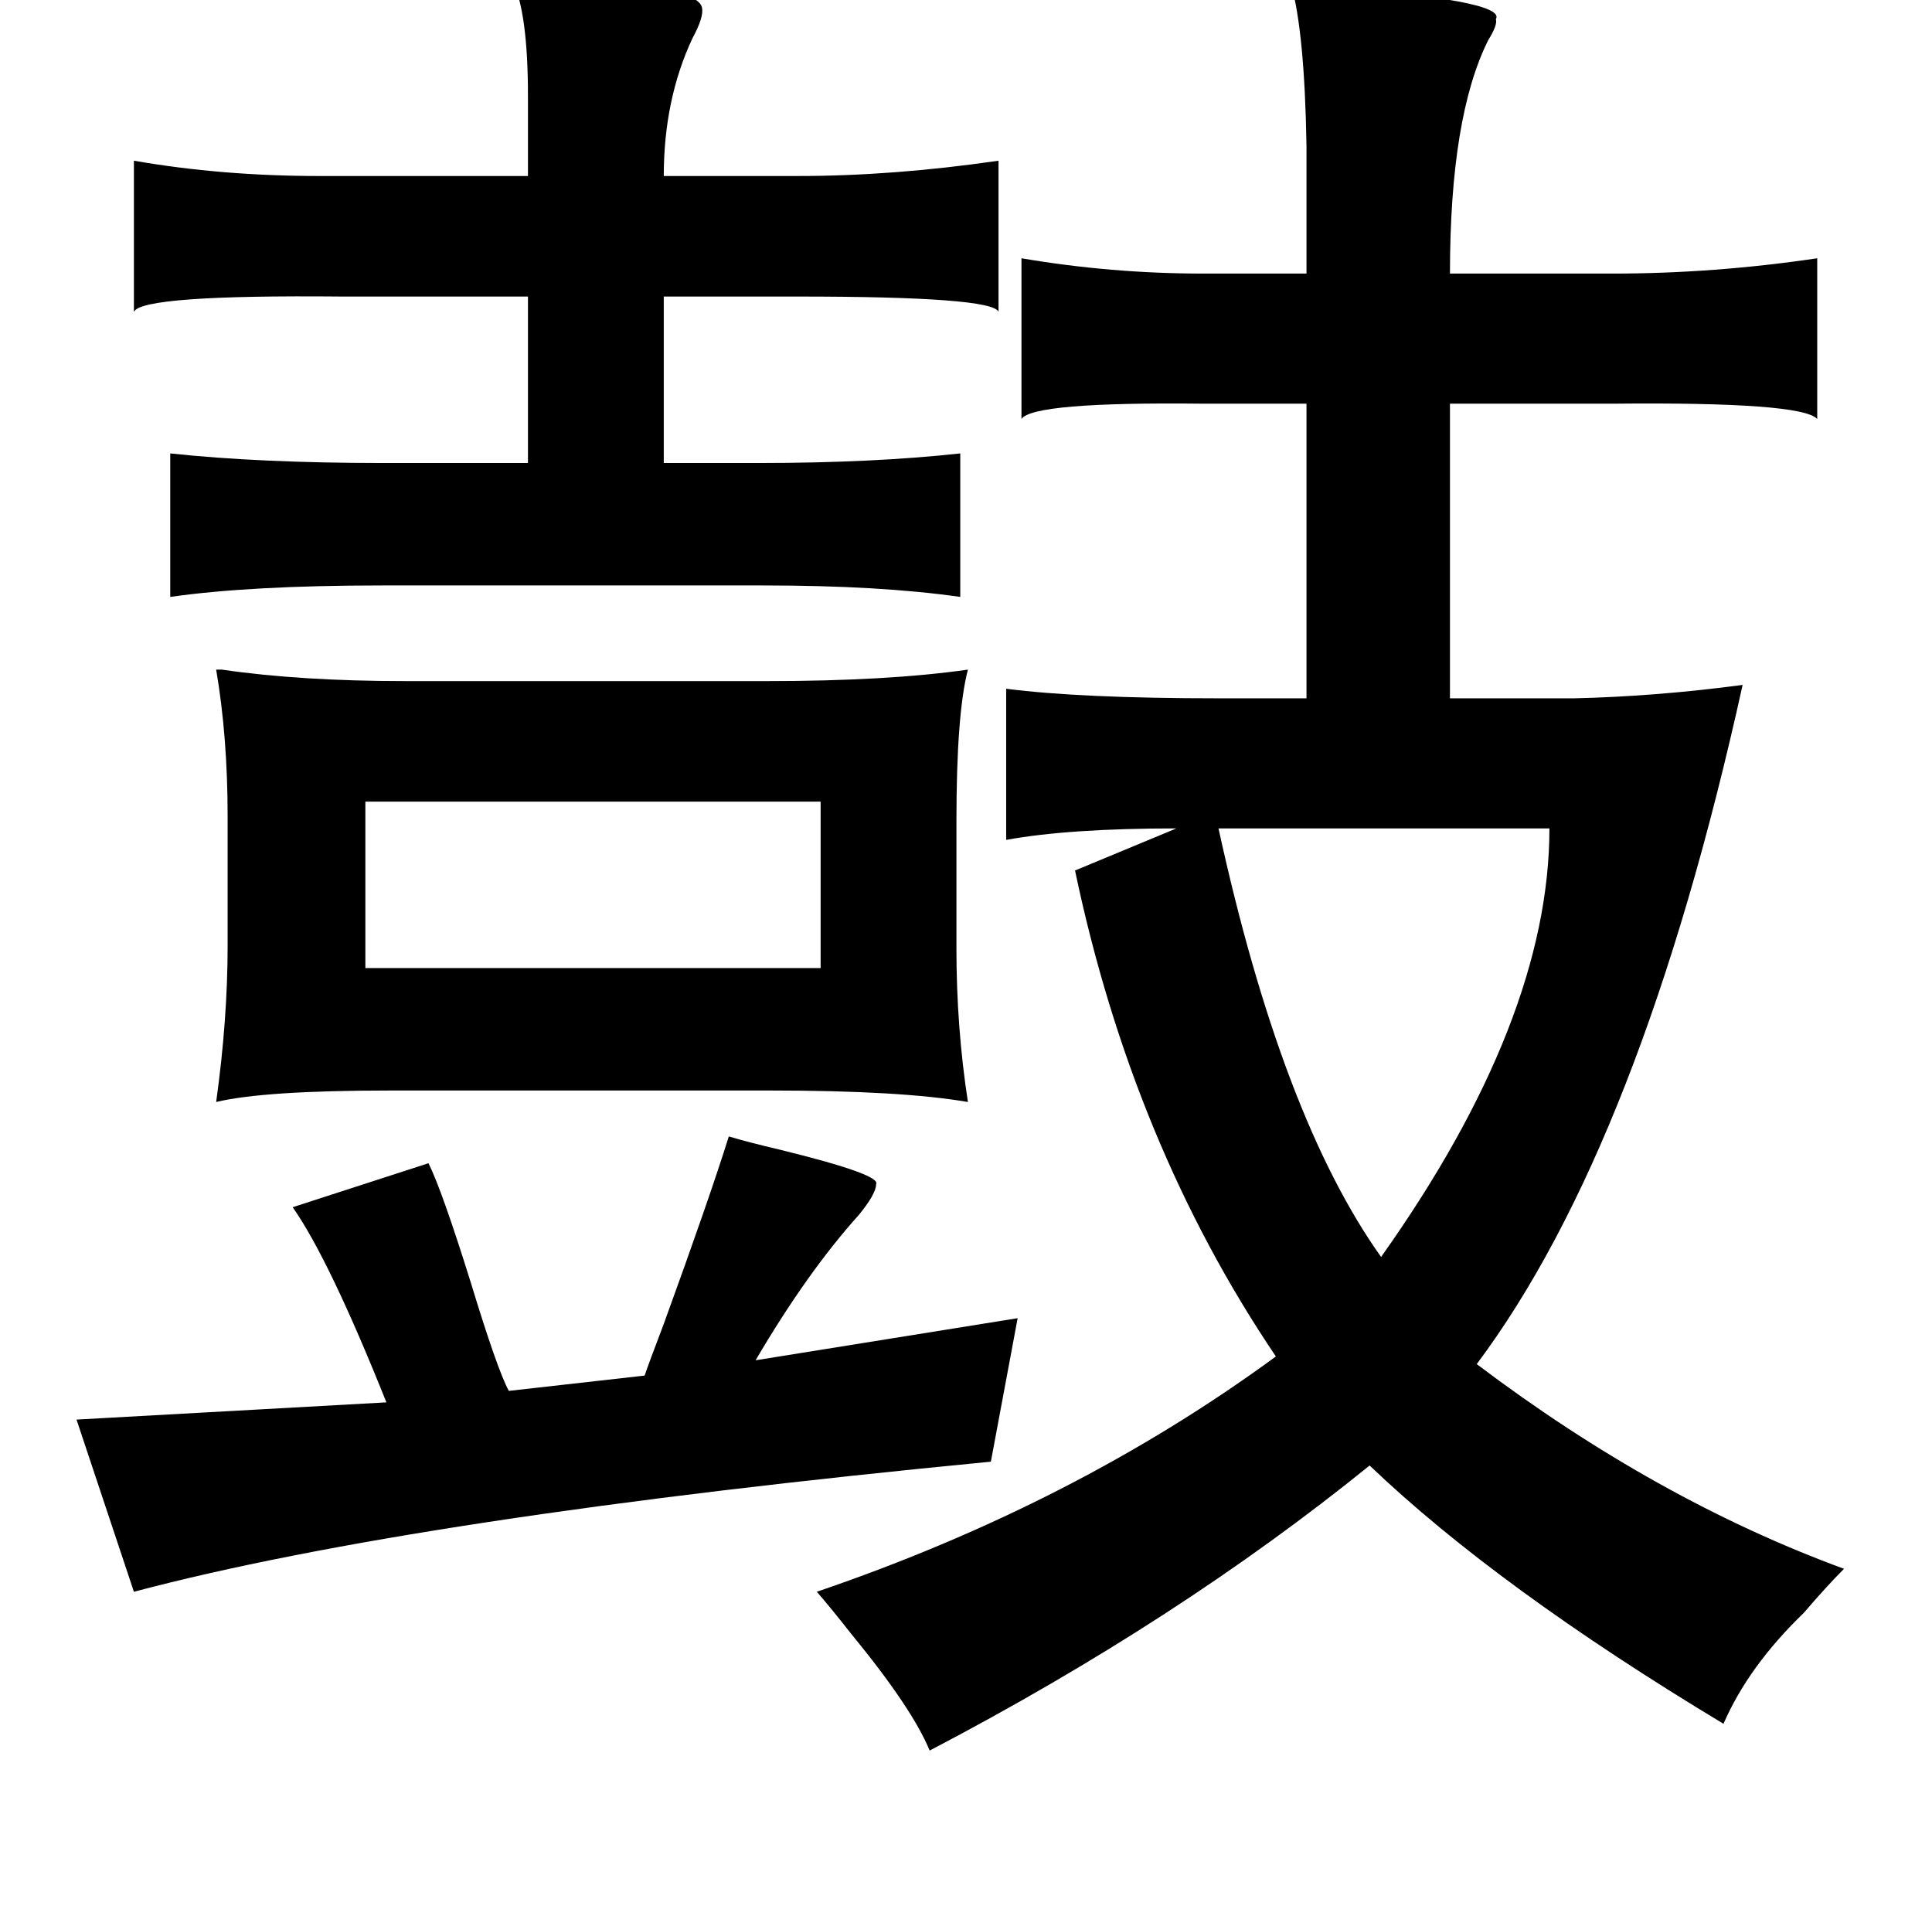<?xml version="1.0" standalone="no"?>
<!DOCTYPE svg PUBLIC "-//W3C//DTD SVG 1.1//EN" "http://www.w3.org/Graphics/SVG/1.1/DTD/svg11.dtd" >
<svg xmlns="http://www.w3.org/2000/svg" xmlns:xlink="http://www.w3.org/1999/xlink" version="1.1" viewBox="-10 0 1010 1000">
   <path fill="currentColor"
d="M258 -10q96 0 99 14q1 5 -5 16q-15 32 -15 72h70q50 0 105 -8v79q-3 -8 -105 -8h-70v87h50q59 0 105 -5v75q-42 -6 -103 -6h-199q-69 0 -111 6v-75q47 5 111 5h76v-87h-97q-105 -1 -109 8v-79q46 8 97 8h109v-42q0 -43 -8 -60zM665 -8q6 0 16 1q97 7 91 17q1 3 -4 11
q-20 40 -20 122h85q53 0 107 -8v84q-8 -9 -107 -8h-85v154h65q43 -1 88 -7q-53 240 -139 355q94 71 192 107q-9 9 -21 23q-29 28 -42 58q-118 -71 -185 -135q-100 81 -230 149q-9 -22 -41 -61q-11 -14 -18 -22q135 -46 240 -123q-75 -111 -105 -254l53 -22q-56 0 -89 6v-79
q39 5 111 5h46v-154h-54q-89 -1 -95 8v-84q47 8 95 8h54v-67q-1 -59 -8 -84zM103 350h3q41 6 96 6h189q63 0 105 -6q-6 23 -6 79v67q0 41 6 80q-35 -6 -103 -6h-199q-66 0 -91 6q6 -43 6 -82v-67q0 -42 -6 -77zM419 419h-238v87h238v-87zM371 594q10 3 27 7q53 13 50 18
q0 5 -9 16q-27 30 -54 76l137 -22l-14 75q-301 29 -448 68l-30 -90l162 -9q-30 -75 -49 -102l71 -23q7 14 22 62q14 46 20 57l71 -8q2 -6 10 -27q24 -66 34 -98zM627 433q33 151 85 224q88 -124 88 -224h-173z" />
</svg>
